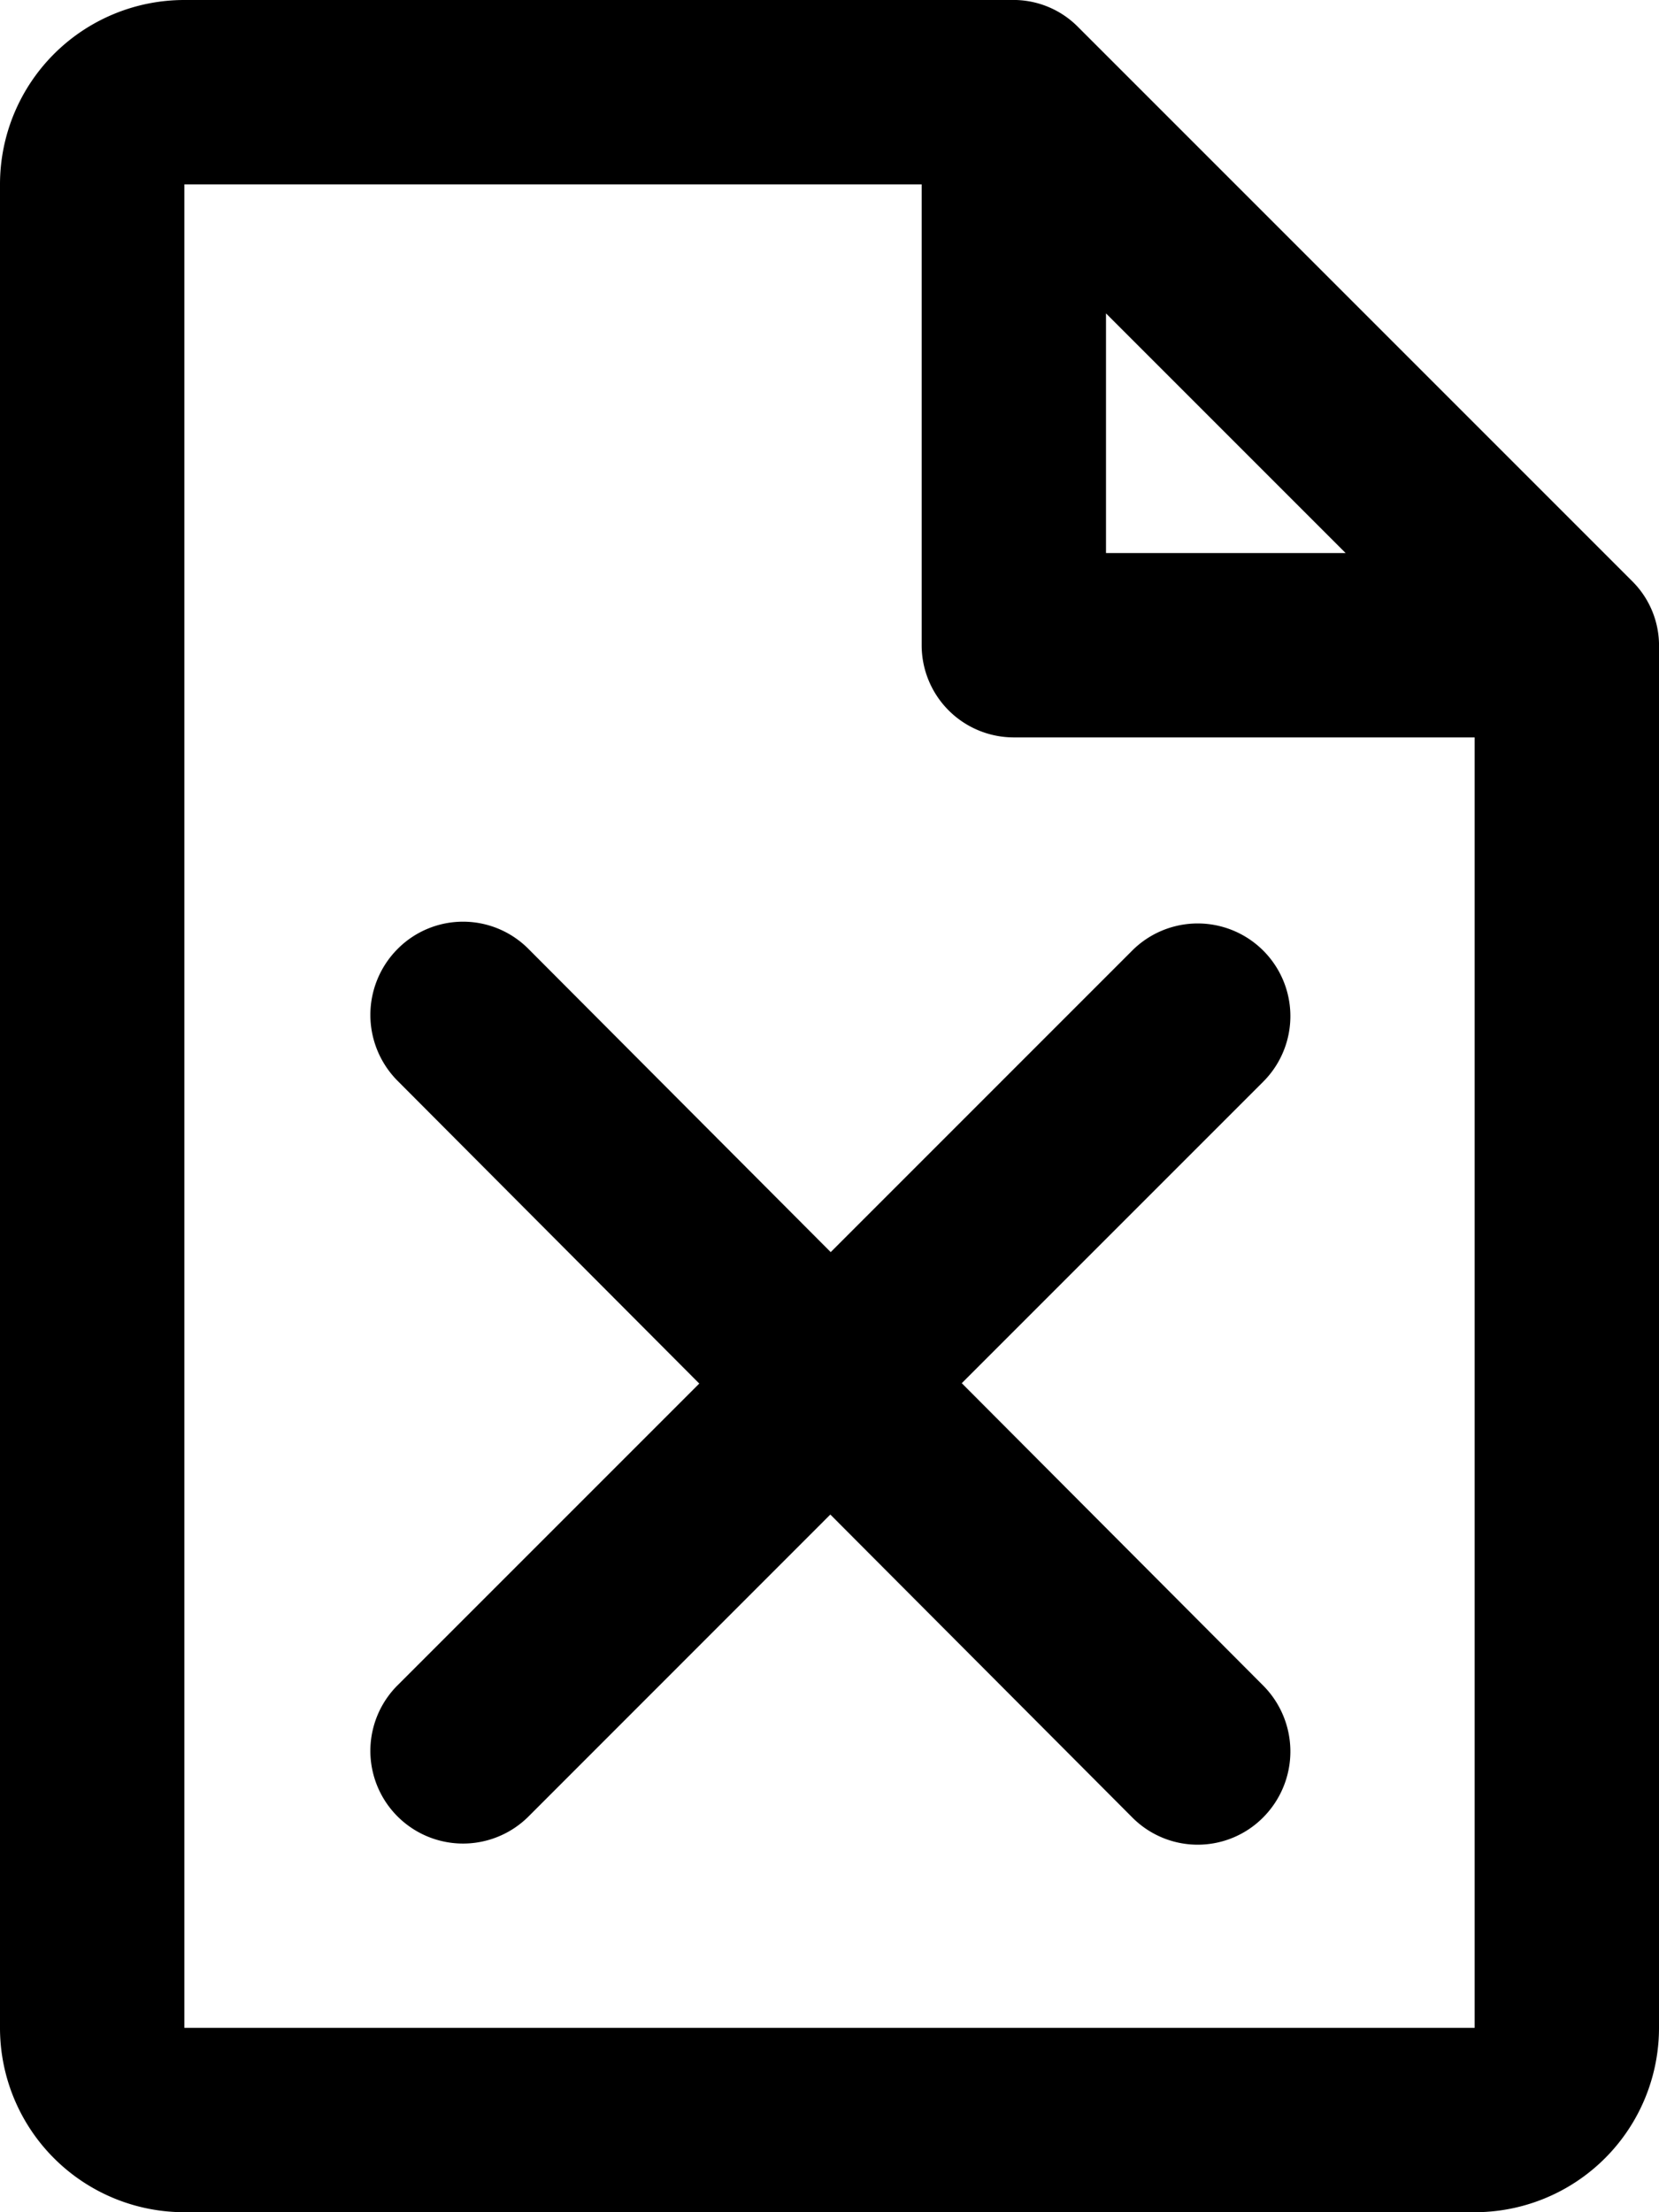 <svg xmlns="http://www.w3.org/2000/svg" width="18" height="24" viewBox="0 0 18 24">
  <defs>
    <style>
      .cls-1 {
        fill-rule: evenodd;
      }
    </style>
  </defs>
  <path id="file-not-found" class="cls-1" d="M19,24H5a2,2,0,0,1-2-2V2A2,2,0,0,1,5,0h8.967a0.985,0.985,0,0,1,.724.287l6.022,6.022A0.985,0.985,0,0,1,21,7.033V22A2,2,0,0,1,19,24ZM15,3.4V6h2.6ZM14,8a1,1,0,0,1-1-1V2H5V22H19L19,8H14Zm2.706,11.716a1,1,0,0,1-1.422,0l-3.275-3.285L8.735,19.706a1.005,1.005,0,0,1-1.422-1.422l3.274-3.274L7.313,11.725a1.014,1.014,0,0,1,0-1.429,1,1,0,0,1,1.422,0l3.278,3.288,3.271-3.271a1.005,1.005,0,1,1,1.422,1.422l-3.271,3.271,3.271,3.281A1.014,1.014,0,0,1,16.706,19.716Z" transform="translate(-3)"/>
</svg>
